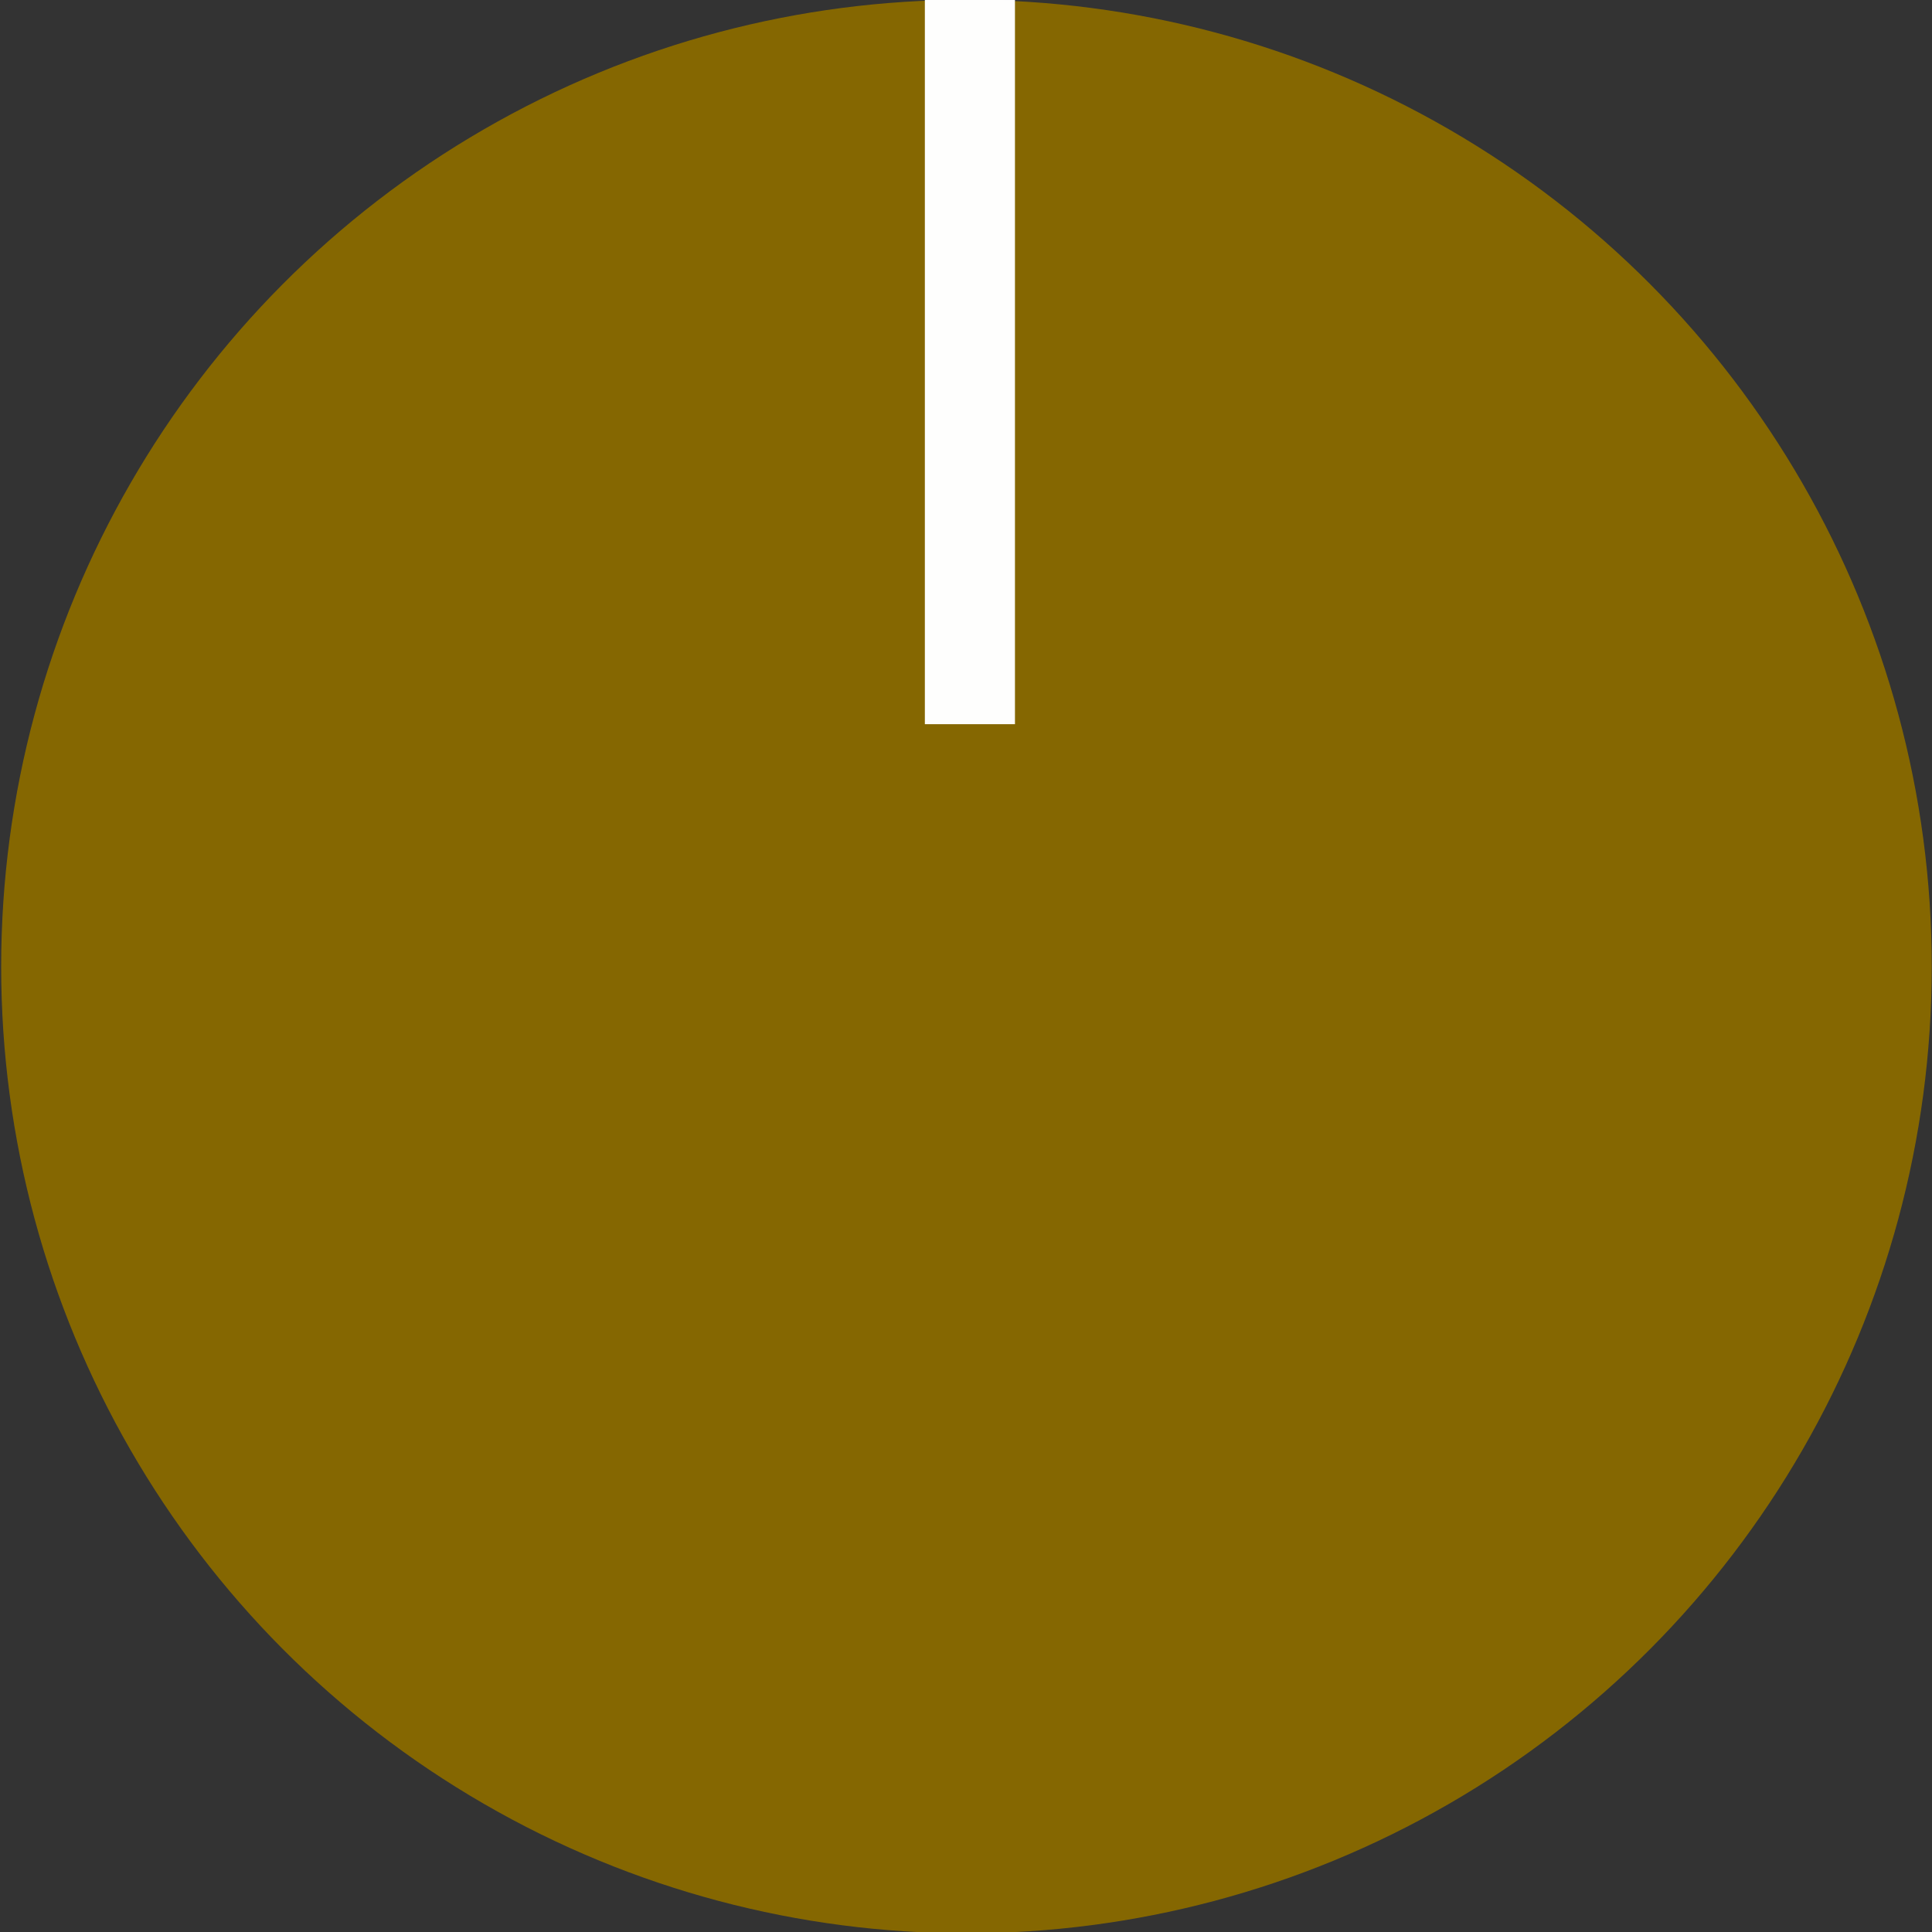 <svg xmlns="http://www.w3.org/2000/svg" xmlns:svg="http://www.w3.org/2000/svg" id="svg992" width="56" height="56" version="1.1" viewBox="0 0 14.817 14.817"><rect x="0" y="0" width="14.817" height="14.817" fill="#333333" stroke="none"/><g id="layer1" transform="translate(0,-282.183)" style="display:inline"><ellipse style="opacity:1;fill:#866802;fill-opacity:.989;stroke:none;stroke-width:.21;stroke-opacity:1" id="path1551" cx="7.412" cy="289.596" rx="7.403" ry="7.414"/><rect style="opacity:1;fill:#fff;fill-opacity:.989;stroke:none;stroke-width:.11;stroke-opacity:1" id="rect1561" width=".691" height="5.863" x="7.093" y="281.874"/></g></svg>